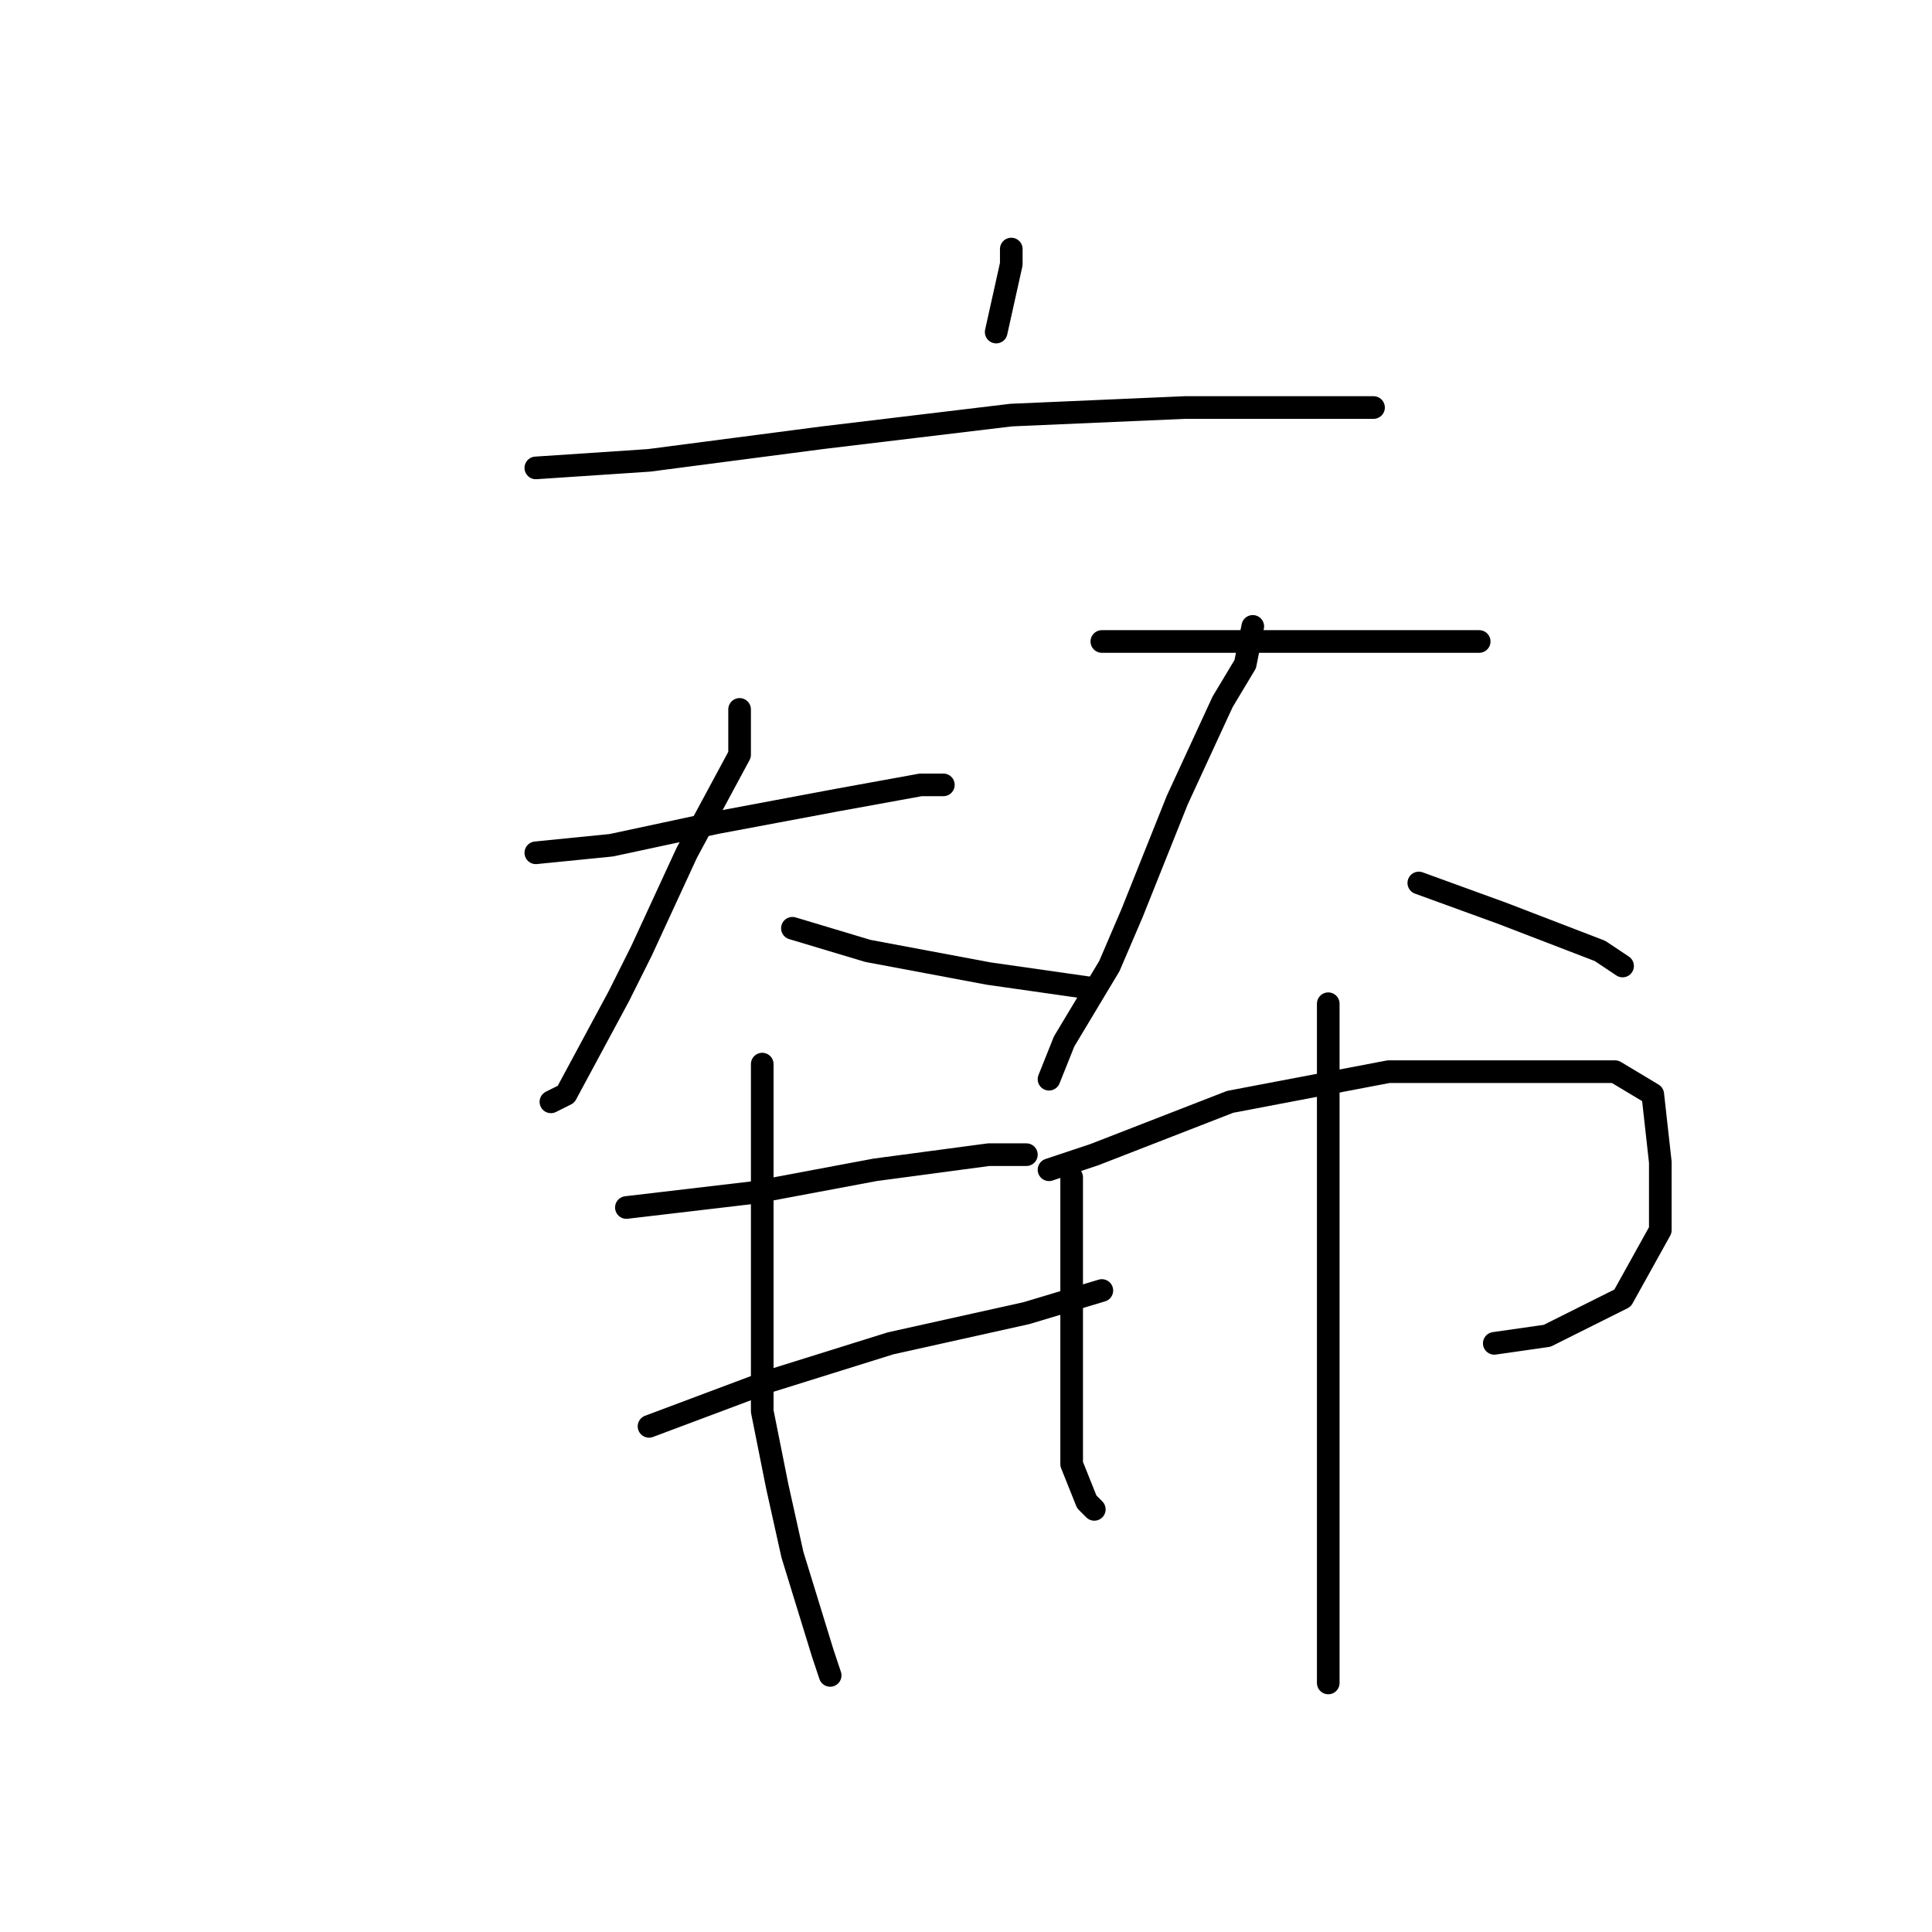 <?xml version="1.0" standalone="no"?>
    <svg width="256" height="256" xmlns="http://www.w3.org/2000/svg" version="1.1">
    <polyline stroke="black" stroke-width="3" stroke-linecap="round" fill="transparent" stroke-linejoin="round" points="134 33 134 35 132 44 132 44 " />
        <polyline stroke="black" stroke-width="3" stroke-linecap="round" fill="transparent" stroke-linejoin="round" points="71 62 86 61 109 58 134 55 157 54 174 54 182 54 182 54 " />
        <polyline stroke="black" stroke-width="3" stroke-linecap="round" fill="transparent" stroke-linejoin="round" points="71 113 81 112 95 109 111 106 122 104 125 104 125 104 " />
        <polyline stroke="black" stroke-width="3" stroke-linecap="round" fill="transparent" stroke-linejoin="round" points="98 94 98 100 91 113 85 126 82 132 75 145 73 146 73 146 " />
        <polyline stroke="black" stroke-width="3" stroke-linecap="round" fill="transparent" stroke-linejoin="round" points="105 123 115 126 131 129 145 131 145 131 " />
        <polyline stroke="black" stroke-width="3" stroke-linecap="round" fill="transparent" stroke-linejoin="round" points="146 85 152 85 166 85 180 85 192 85 196 85 196 85 " />
        <polyline stroke="black" stroke-width="3" stroke-linecap="round" fill="transparent" stroke-linejoin="round" points="166 83 165 88 162 93 156 106 150 121 147 128 141 138 139 143 139 143 " />
        <polyline stroke="black" stroke-width="3" stroke-linecap="round" fill="transparent" stroke-linejoin="round" points="188 117 199 121 212 126 215 128 215 128 " />
        <polyline stroke="black" stroke-width="3" stroke-linecap="round" fill="transparent" stroke-linejoin="round" points="83 160 100 158 116 155 131 153 134 153 136 153 136 153 " />
        <polyline stroke="black" stroke-width="3" stroke-linecap="round" fill="transparent" stroke-linejoin="round" points="86 189 102 183 118 178 136 174 146 171 146 171 " />
        <polyline stroke="black" stroke-width="3" stroke-linecap="round" fill="transparent" stroke-linejoin="round" points="101 141 101 149 101 165 101 187 103 197 105 206 109 219 110 222 110 222 " />
        <polyline stroke="black" stroke-width="3" stroke-linecap="round" fill="transparent" stroke-linejoin="round" points="142 156 142 162 142 176 142 182 142 194 144 199 145 200 145 200 " />
        <polyline stroke="black" stroke-width="3" stroke-linecap="round" fill="transparent" stroke-linejoin="round" points="139 155 145 153 163 146 184 142 201 142 214 142 219 145 220 154 220 163 215 172 205 177 198 178 198 178 " />
        <polyline stroke="black" stroke-width="3" stroke-linecap="round" fill="transparent" stroke-linejoin="round" points="176 133 176 142 176 161 176 182 176 204 176 223 176 223 " />
        </svg>